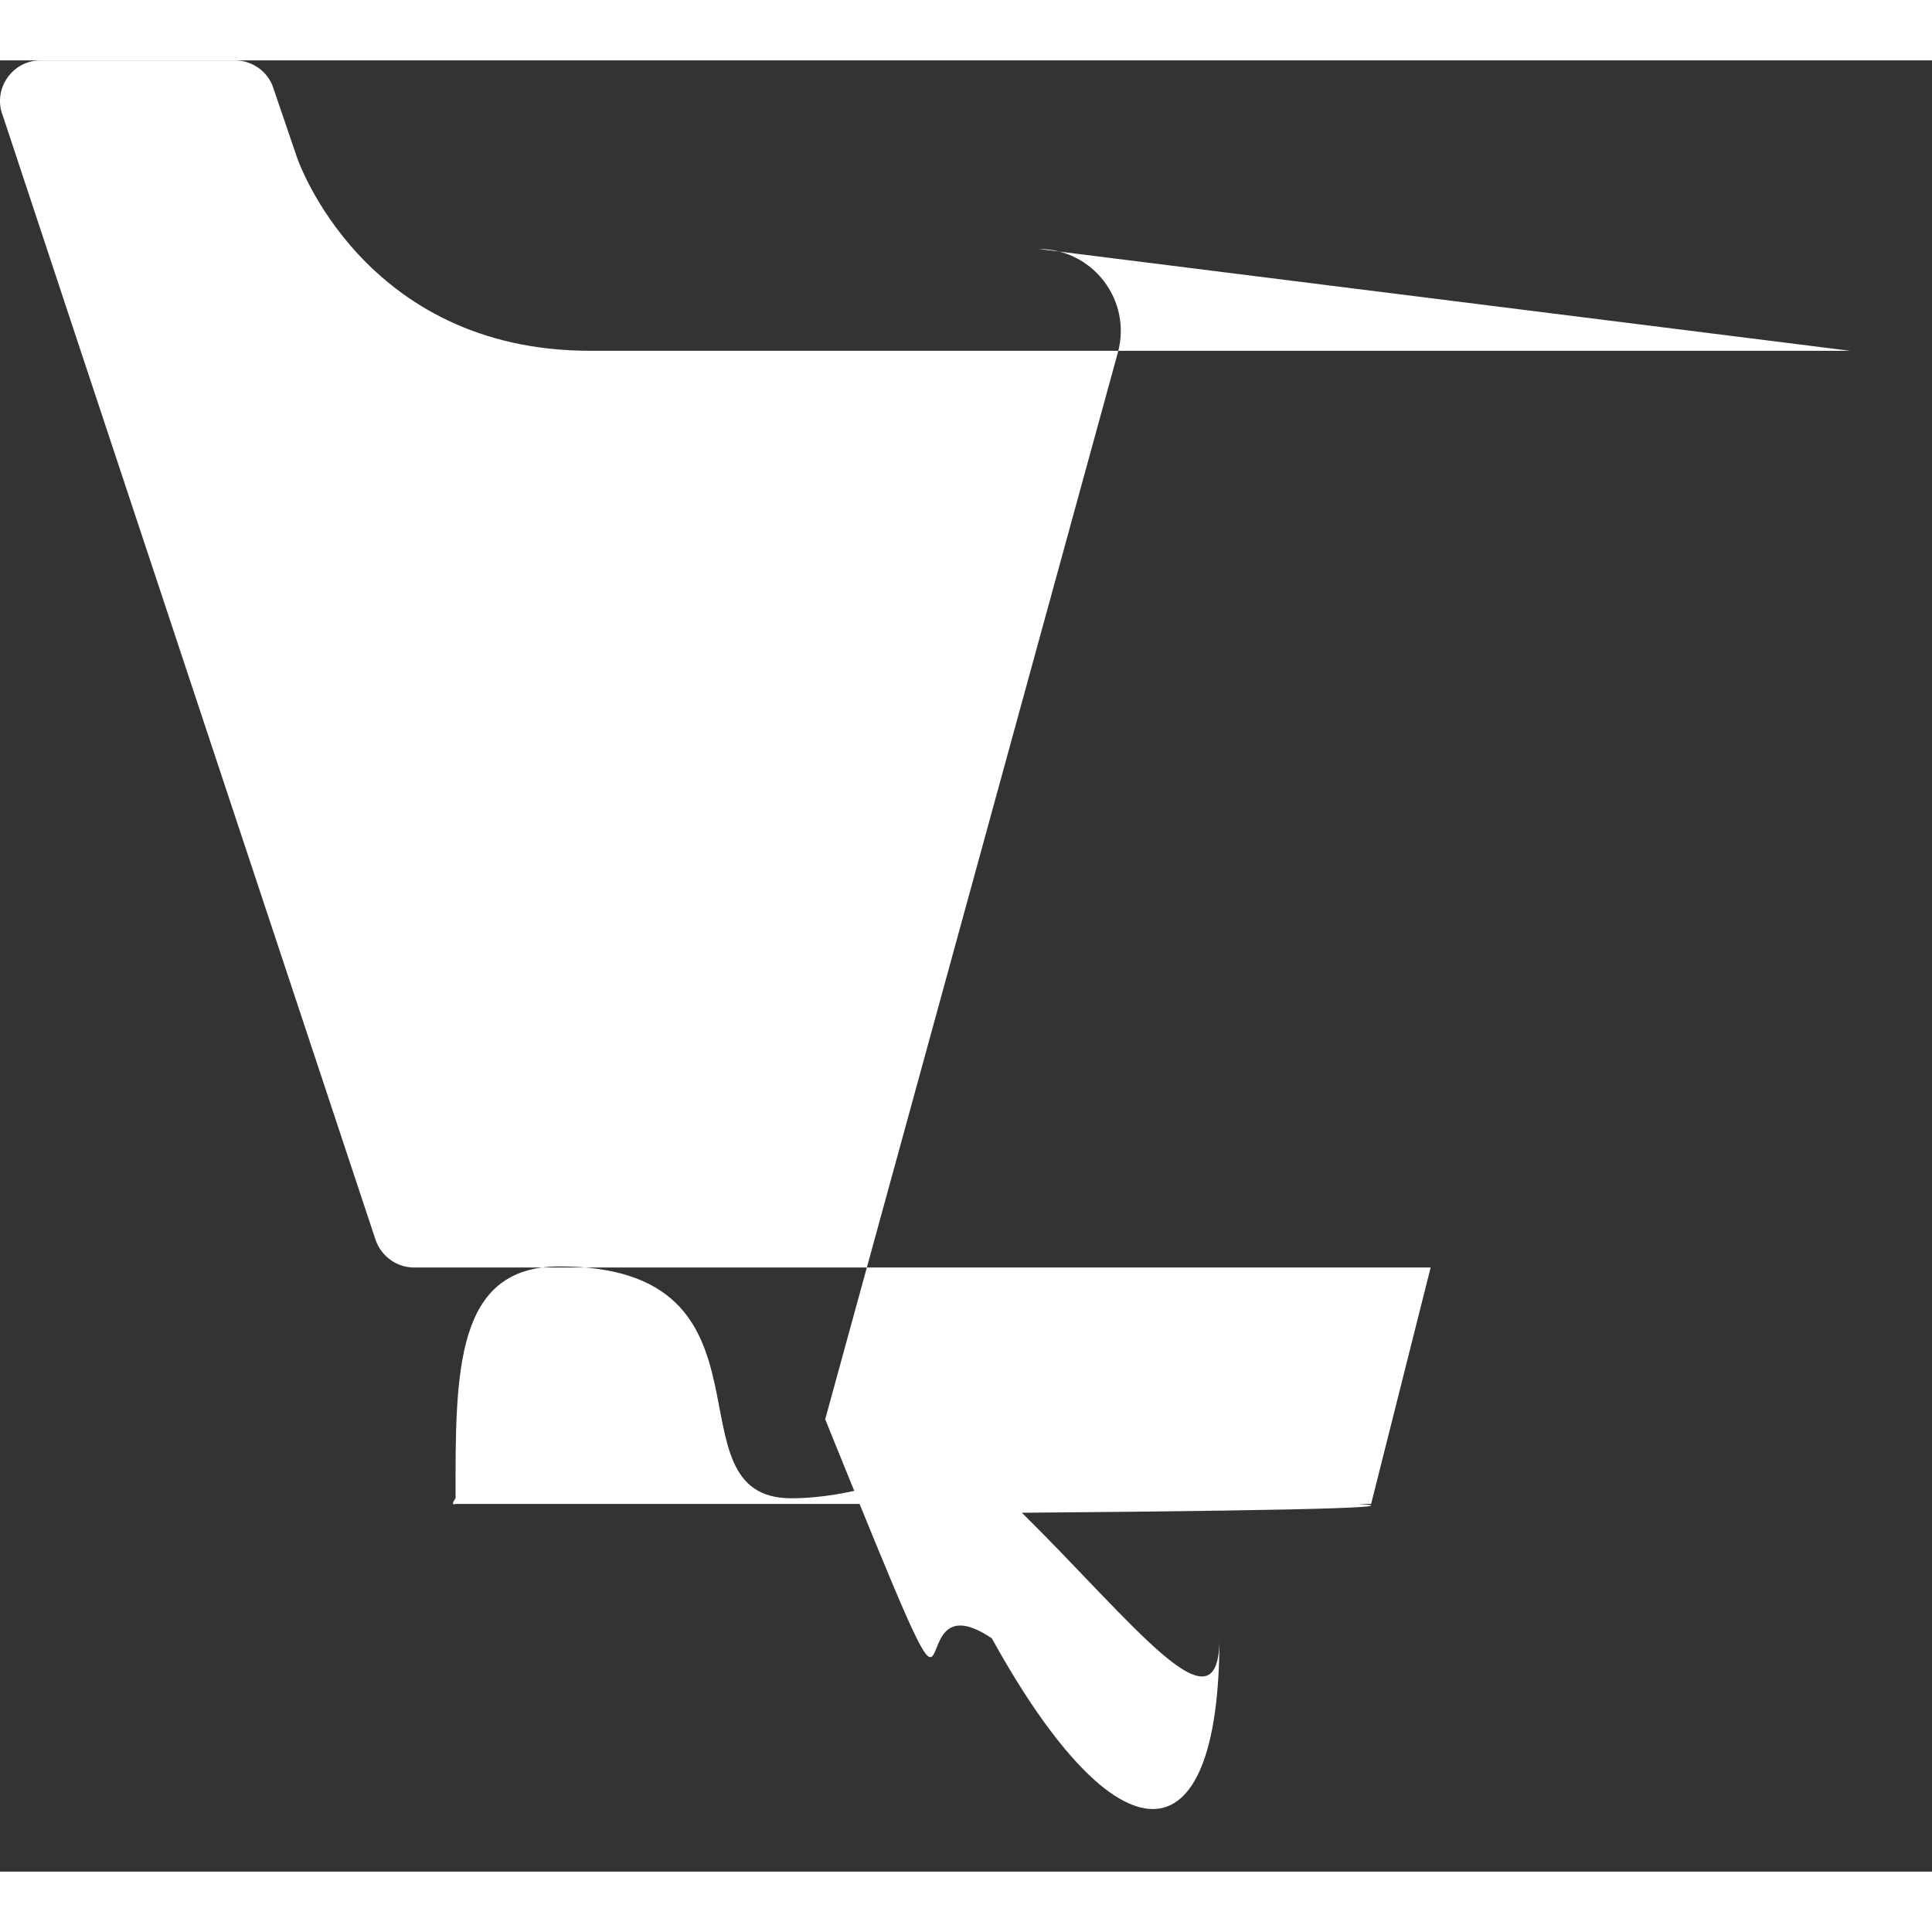 <svg 
class="_3oJBMI" 
width="16" 
height="16" 
viewBox="0 0 16 15"
xmlns="http://www.w3.org/2000/svg">
<rect x="0" y="0" width="16" height="15" fill="#333333" stroke="none"/>
<path class="" d="M15.32 2.405H4.887C3 2.405
2.46.805 2.46.805L2.257.21C2.208.085 2.083 0 1.946 0H.336C.1 0-.064.24.024.46l.644
1.945L3.11 9.767c.047.137.175.23.32.23h8.418l-.493 1.958H3.768l.002.003c-.017 0-.033-
.003-.05-.003-1.06 0-1.92.86-1.92 1.92s.86 1.92 1.92 1.92c.99 0 1.805-.75 1.91-
1.712l5.55.076c.12.922.91 1.636 1.867 1.636 1.04 0 1.885-.844 1.885-1.885 0-.866-.584-
1.593-1.38-1.814l2.423-8.832c.12-.433-.206-.86-.655-.86"
 fill="#fff">
 </path>
 </svg>